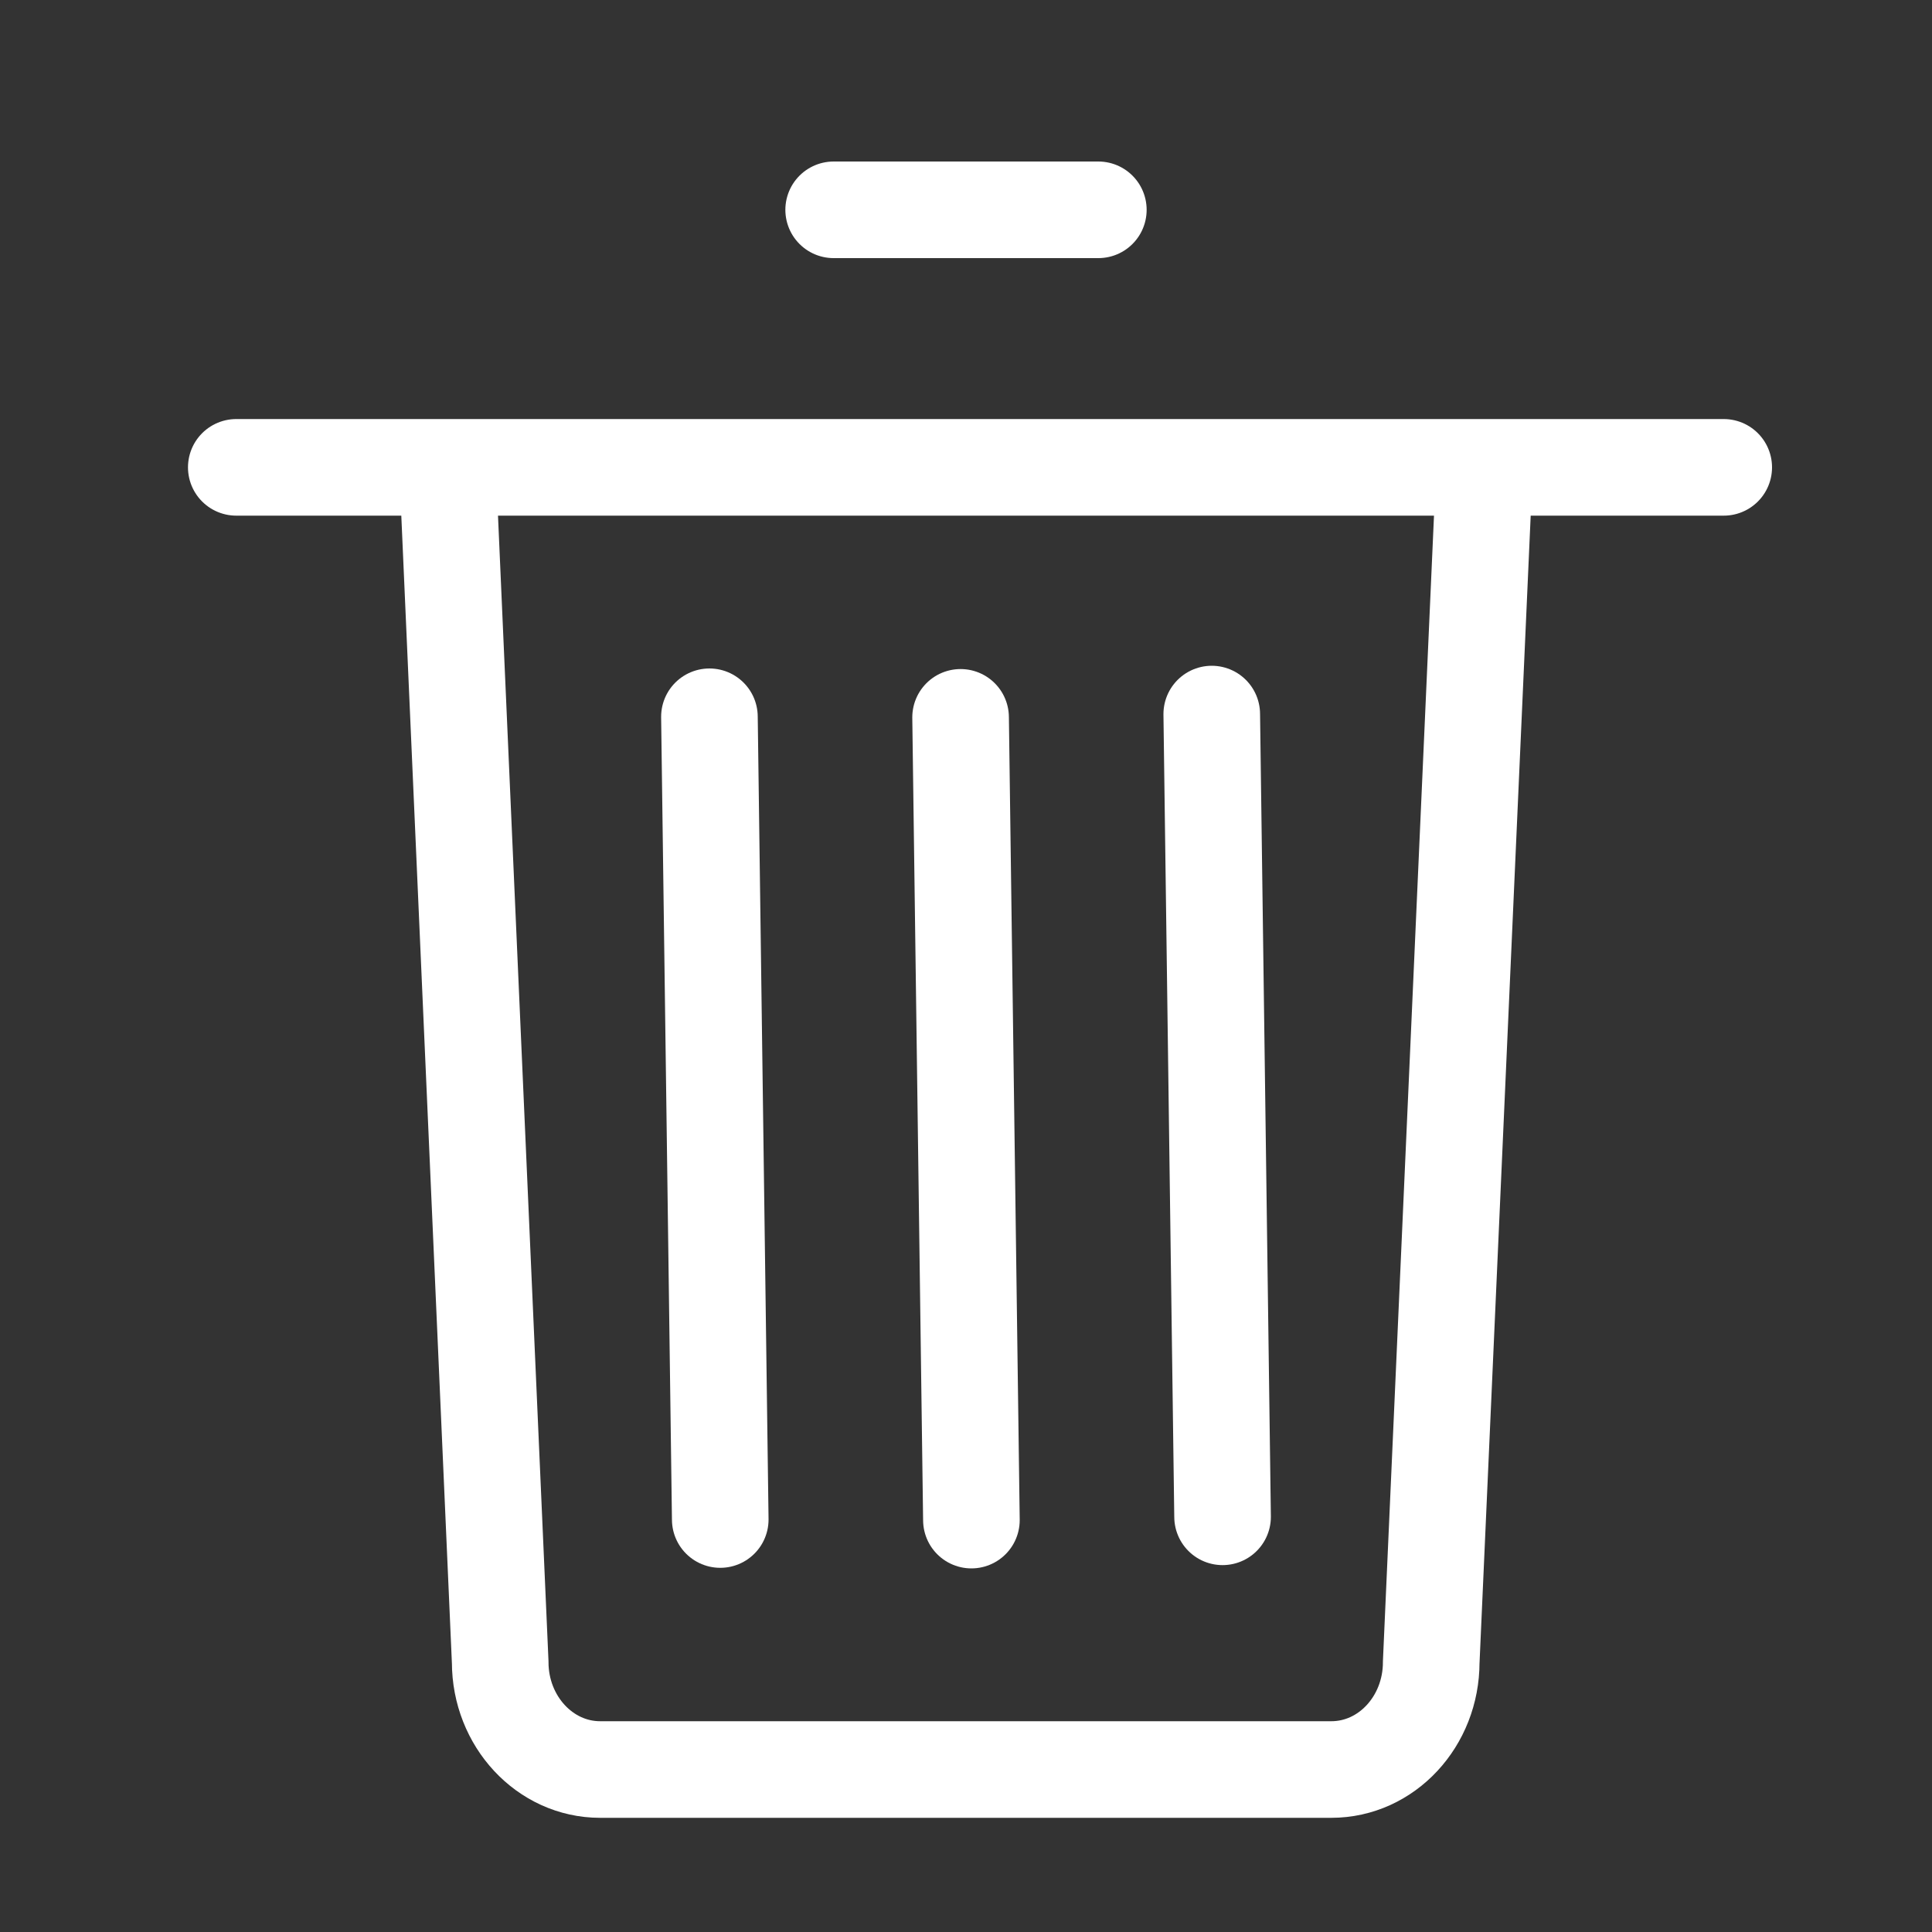 <?xml version="1.0" encoding="utf-8"?>
<!-- Generator: Adobe Illustrator 25.2.1, SVG Export Plug-In . SVG Version: 6.00 Build 0)  -->
<svg version="1.1" id="Capa_1" xmlns="http://www.w3.org/2000/svg" xmlns:xlink="http://www.w3.org/1999/xlink" x="0px" y="0px"
	 viewBox="0 0 100 100" style="enable-background:new 0 0 100 100;" xml:space="preserve">
<rect x="0" y="0" width="100" height="100" fill="#333333" stroke="none"/>
<style type="text/css">
	.st0{fill:none;stroke:#FFF;stroke-width:5;stroke-miterlimit:10;}
	.st1{fill:none;stroke:#FFF;stroke-width:5;stroke-linecap:round;stroke-linejoin:round;stroke-miterlimit:10;}
</style>
<path class="st0" d="M76.63,24.19"/>
<path class="st0" d="M24.79,24.19"/>
<path class="st0" d="M76.83,24.35c-0.92,20.56-1.83,41.12-2.75,61.68c0,3.07-2.31,5.56-5.17,5.56H31.06c-2.85,0-5.17-2.49-5.17-5.56
	c-0.91-20.64-1.82-41.28-2.73-61.92"/>
<path class="st1" d="M86.56,21.7"/>
<path class="st1" d="M14.88,21.7"/>
<line class="st1" x1="43.15" y1="10.86" x2="56.85" y2="10.86"/>
<line class="st1" x1="12.23" y1="24.19" x2="89.22" y2="24.19"/>
<path class="st0" d="M24.79,24.19"/>
<path class="st0" d="M41.37,10.06"/>
<path class="st1" d="M76.63,22.26"/>
<path class="st1" d="M60.05,10.06"/>
<line class="st1" x1="36.72" y1="37.1" x2="37.28" y2="78.65"/>
<line class="st1" x1="49.72" y1="37.13" x2="50.28" y2="78.68"/>
<line class="st1" x1="62.72" y1="36.96" x2="63.28" y2="78.51"/>
</svg>

